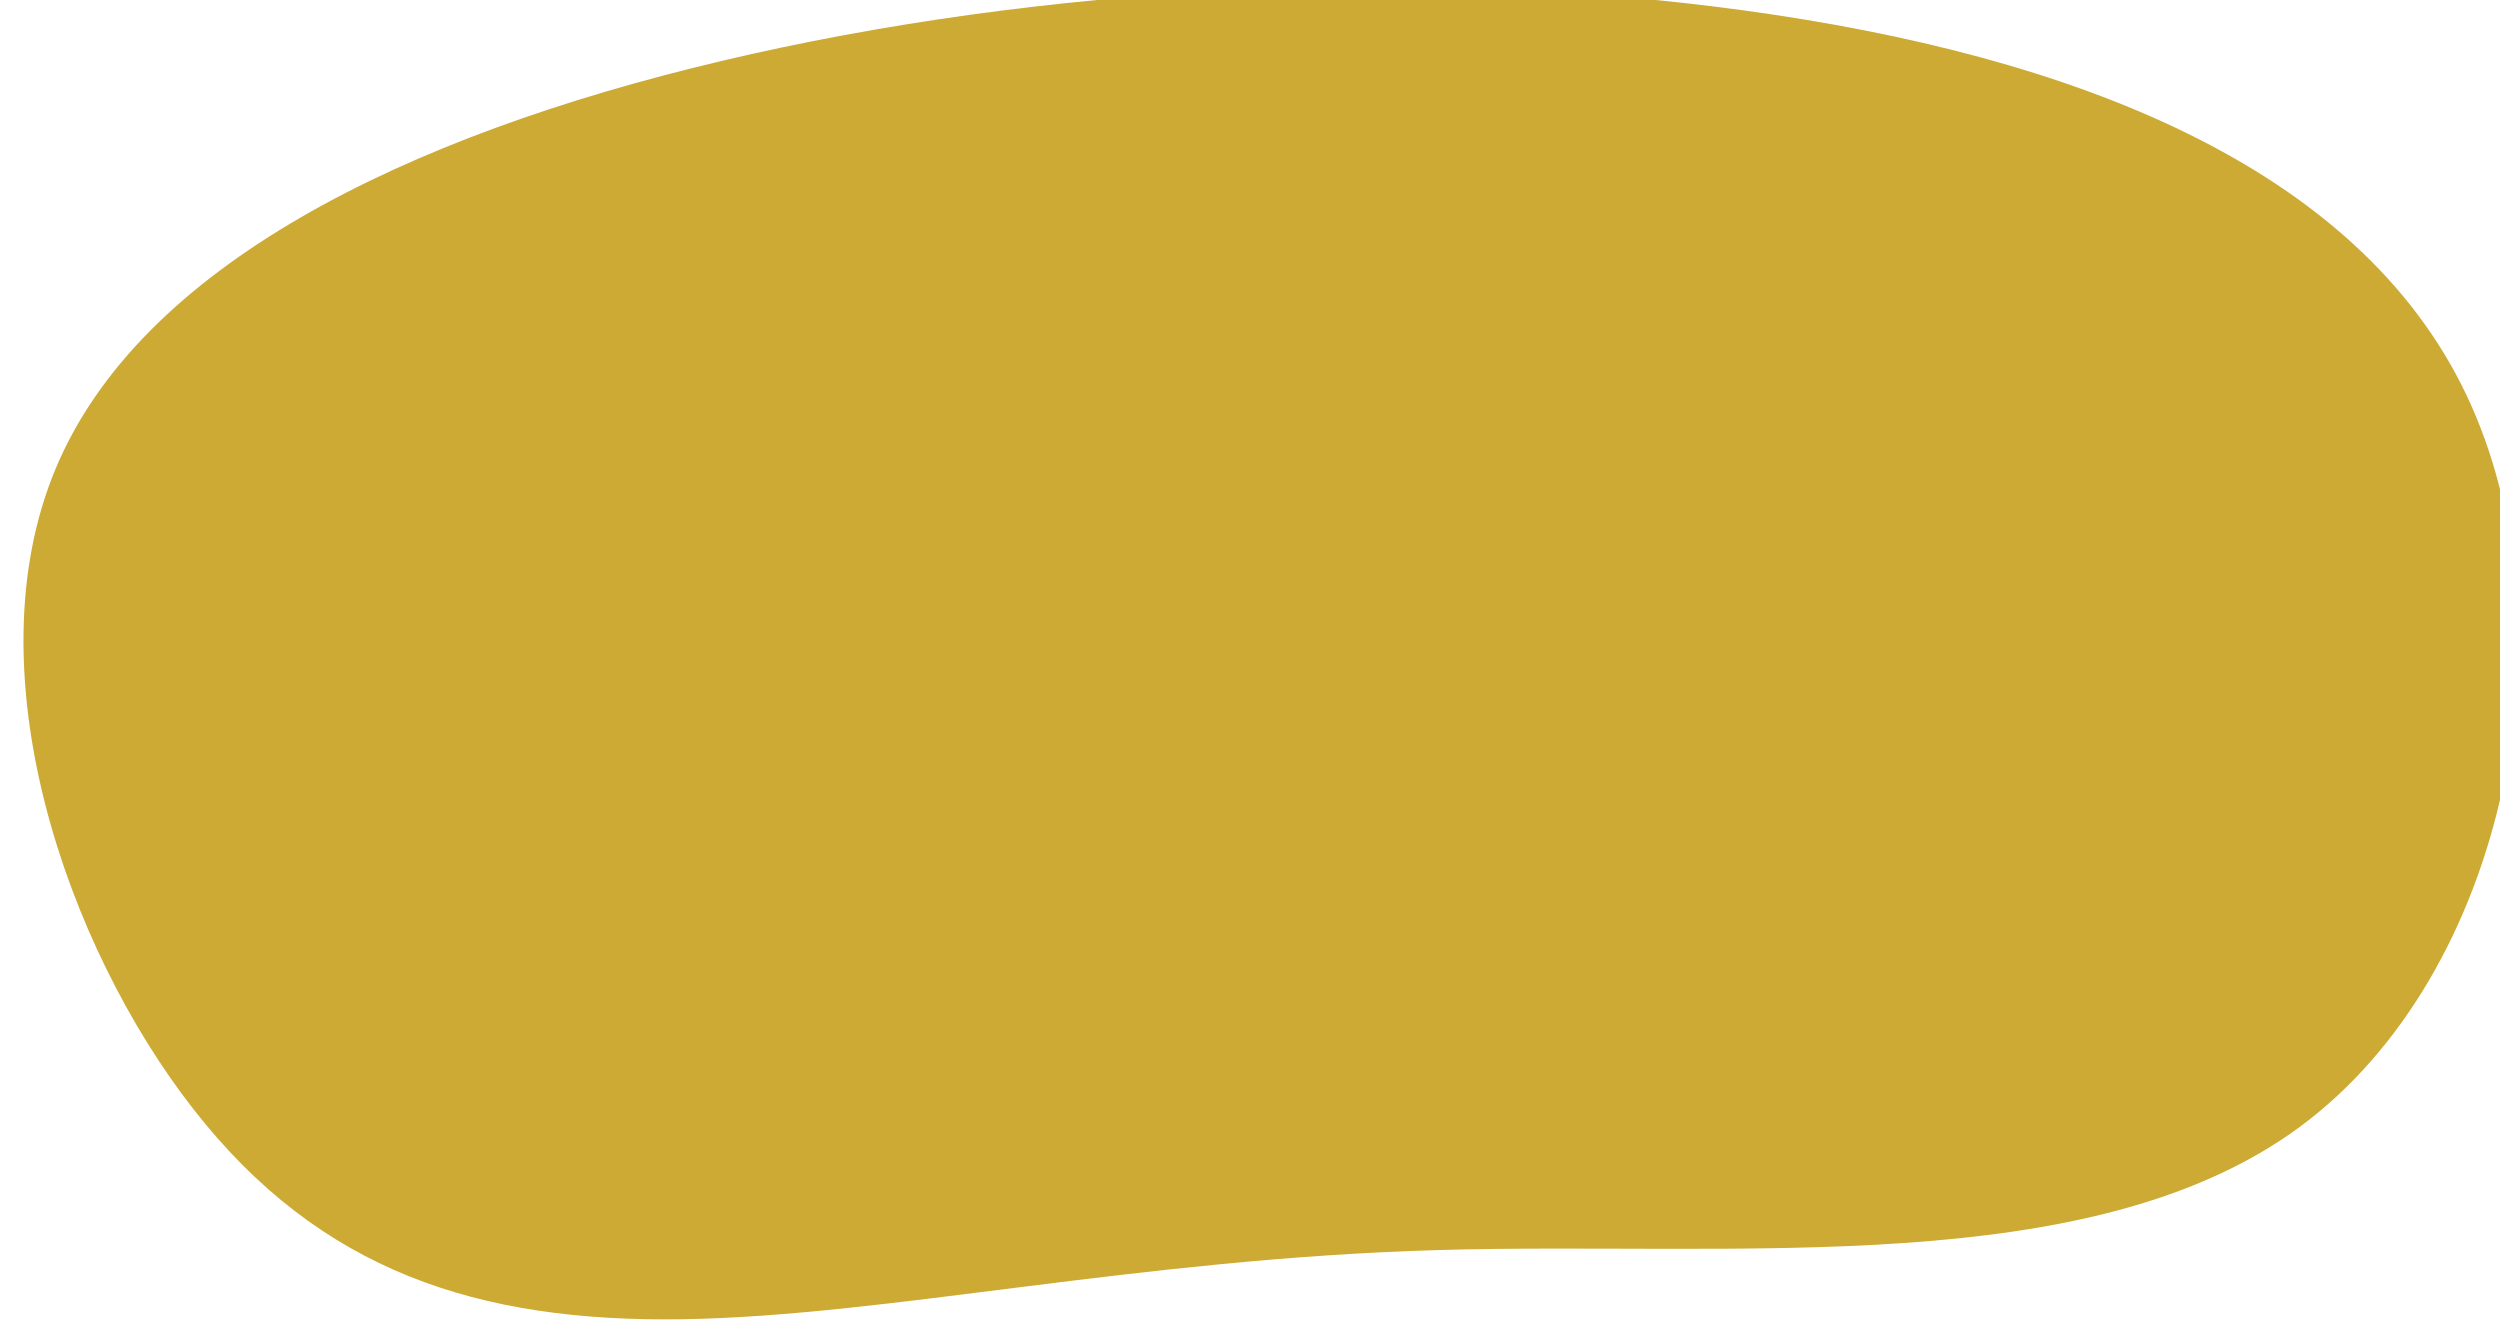 <?xml version="1.0" encoding="UTF-8" standalone="no"?>
<!-- Created with Inkscape (http://www.inkscape.org/) -->

<svg
   width="15.152mm"
   height="8.087mm"
   viewBox="0 0 15.152 8.087"
   version="1.1"
   id="svg5"
   xml:space="preserve"
   xmlns="http://www.w3.org/2000/svg"
   xmlns:svg="http://www.w3.org/2000/svg"><defs
     id="defs2" /><g
     id="layer1"
     transform="translate(-355.148,-365.776)"><path
       style="fill:#ccaa33;fill-opacity:1;stroke-width:10.886;stroke-linecap:round;stroke-linejoin:round;-inkscape-stroke:none;paint-order:markers stroke fill"
       d="m 342.17,379.571 c 10.221,2.565 18.678,7.011 21.381,13.906 2.702,6.895 -0.35,16.239 -4.417,21.778 -4.067,5.539 -9.15,7.272 -15.698,7.164 -6.548,-0.108 -14.562,-2.058 -24.211,-2.355 -9.649,-0.297 -20.935,1.06 -27.644,-4.193 -6.709,-5.253 -8.842,-17.114 -5.346,-24.922 3.496,-7.808 12.62,-11.561 23.175,-13.095 10.555,-1.534 22.541,-0.849 32.762,1.717 z"
       id="path77"
       transform="matrix(-0.189,0,0,0.178,424.195,298.581)" /></g></svg>

